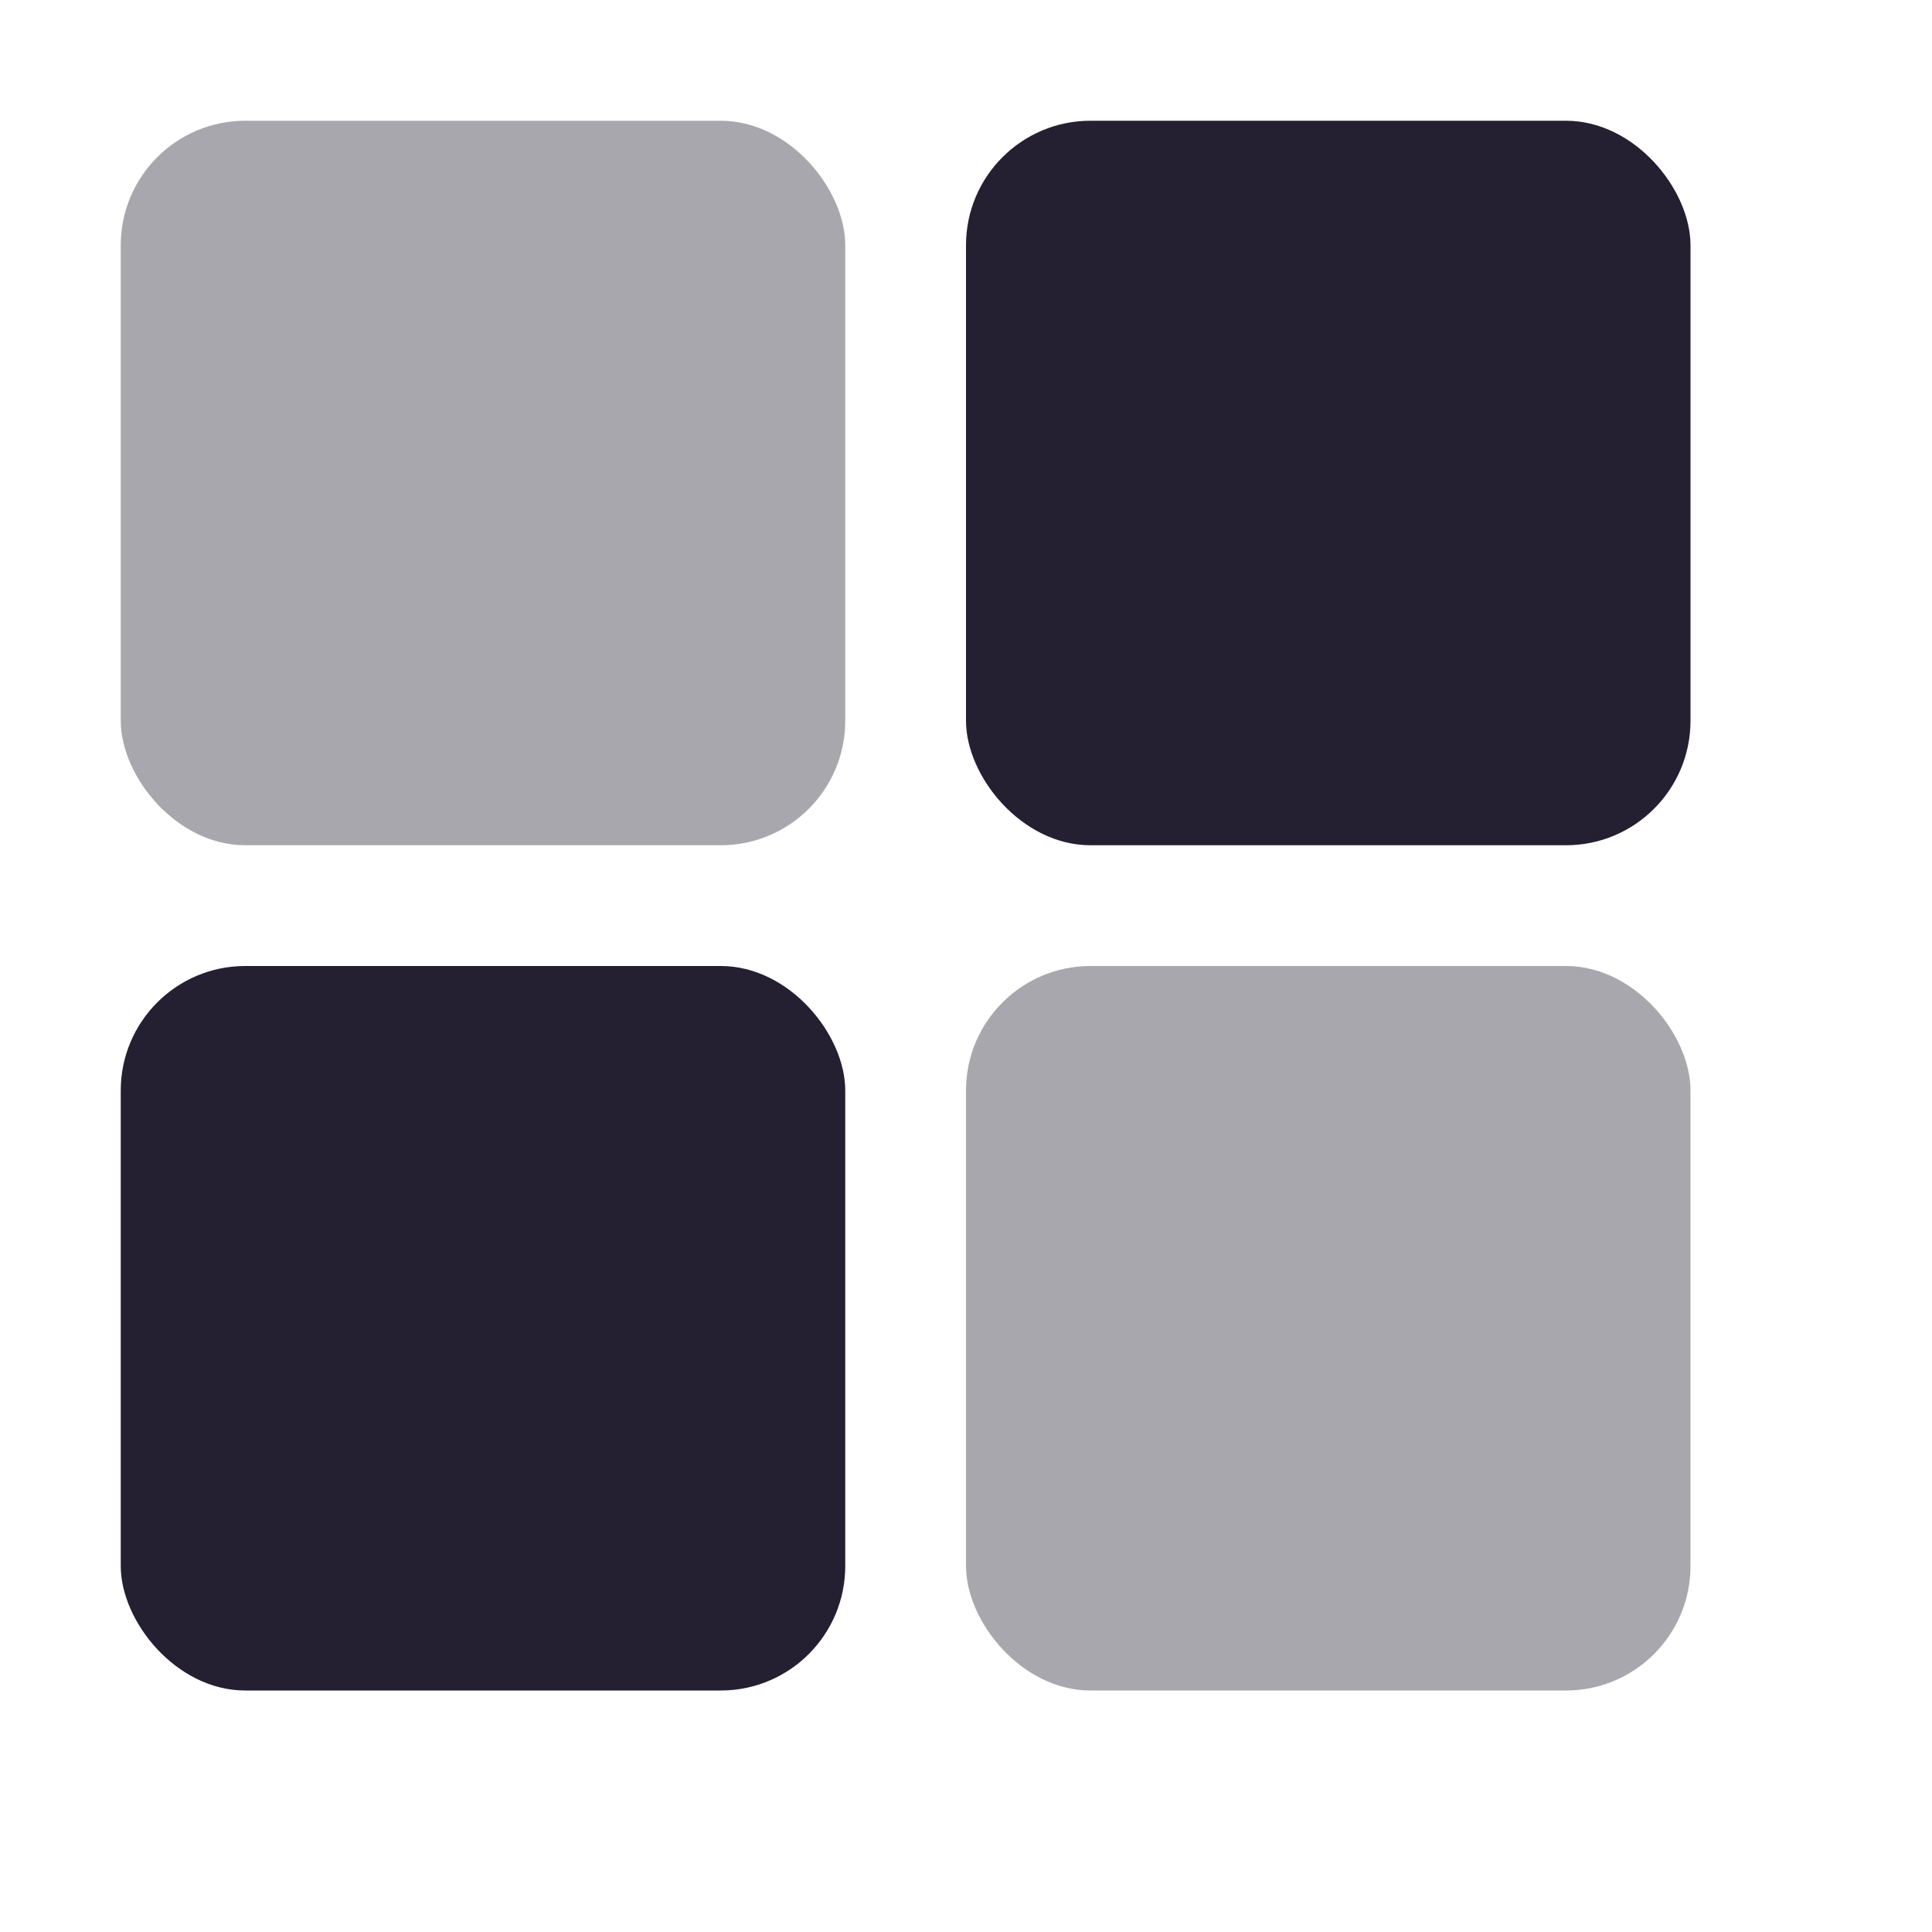 <svg xmlns="http://www.w3.org/2000/svg" width="16" height="16" version="1.1">
 <g transform="translate(-363,145)">
  <rect style="fill:#241f31;fill-opacity:0.392" width="6" height="6" x="364" y="-144" rx="1.031" ry="1.031"/>
  <rect style="fill:#241f31;fill-opacity:0.392" width="6" height="6" x="371" y="-137" rx="1.031" ry="1.031"/>
  <rect fill="#241f31" width="6" height="6" x="371" y="-144" rx="1.031" ry="1.031"/>
  <rect fill="#241f31" width="6" height="6" x="364" y="-137" rx="1.031" ry="1.031"/>
 </g>
</svg>
